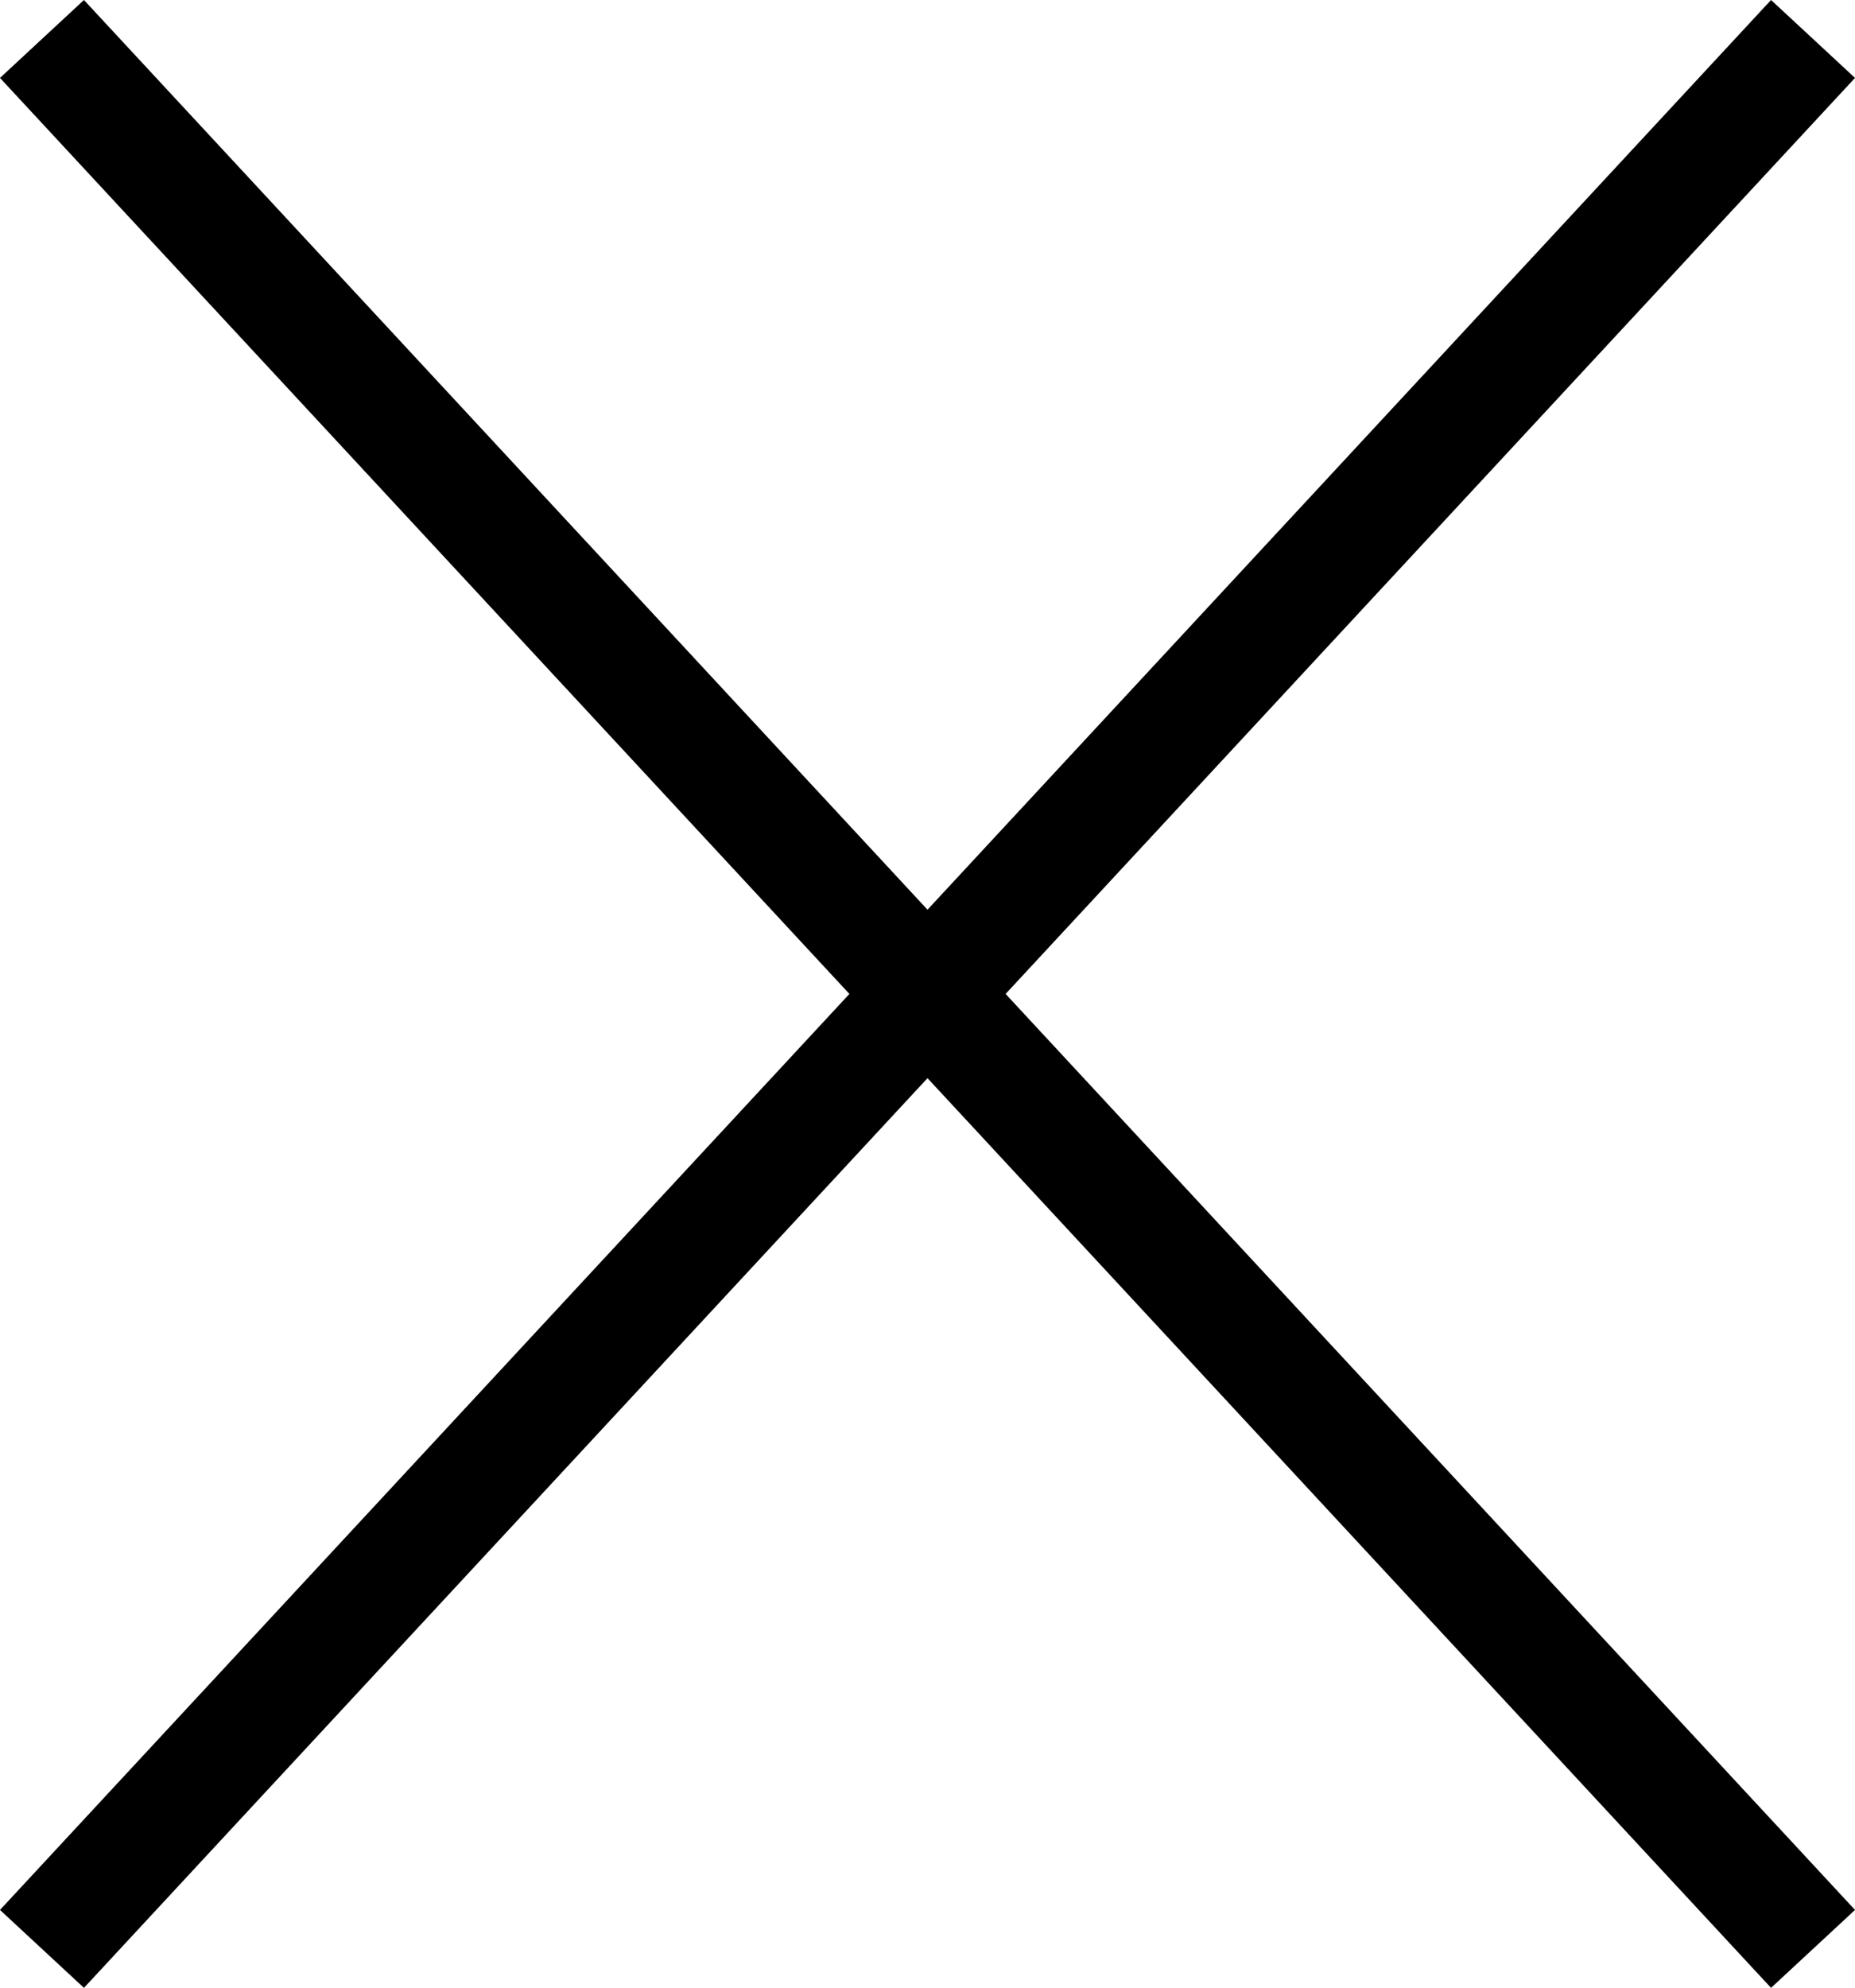<svg xmlns="http://www.w3.org/2000/svg" width="32.394" height="34.698" viewBox="0 0 32.394 34.698">
  <g id="X" transform="translate(-1296.767 3280.18)">
    <line id="Line_13" data-name="Line 13" x2="30.928" y2="33.338" transform="translate(1297.5 -3279.5)" fill="none" stroke="#000" stroke-width="2"/>
    <line id="Line_14" data-name="Line 14" x1="30.928" y2="33.338" transform="translate(1297.5 -3279.5)" fill="none" stroke="#000" stroke-width="2"/>
  </g>
</svg>
